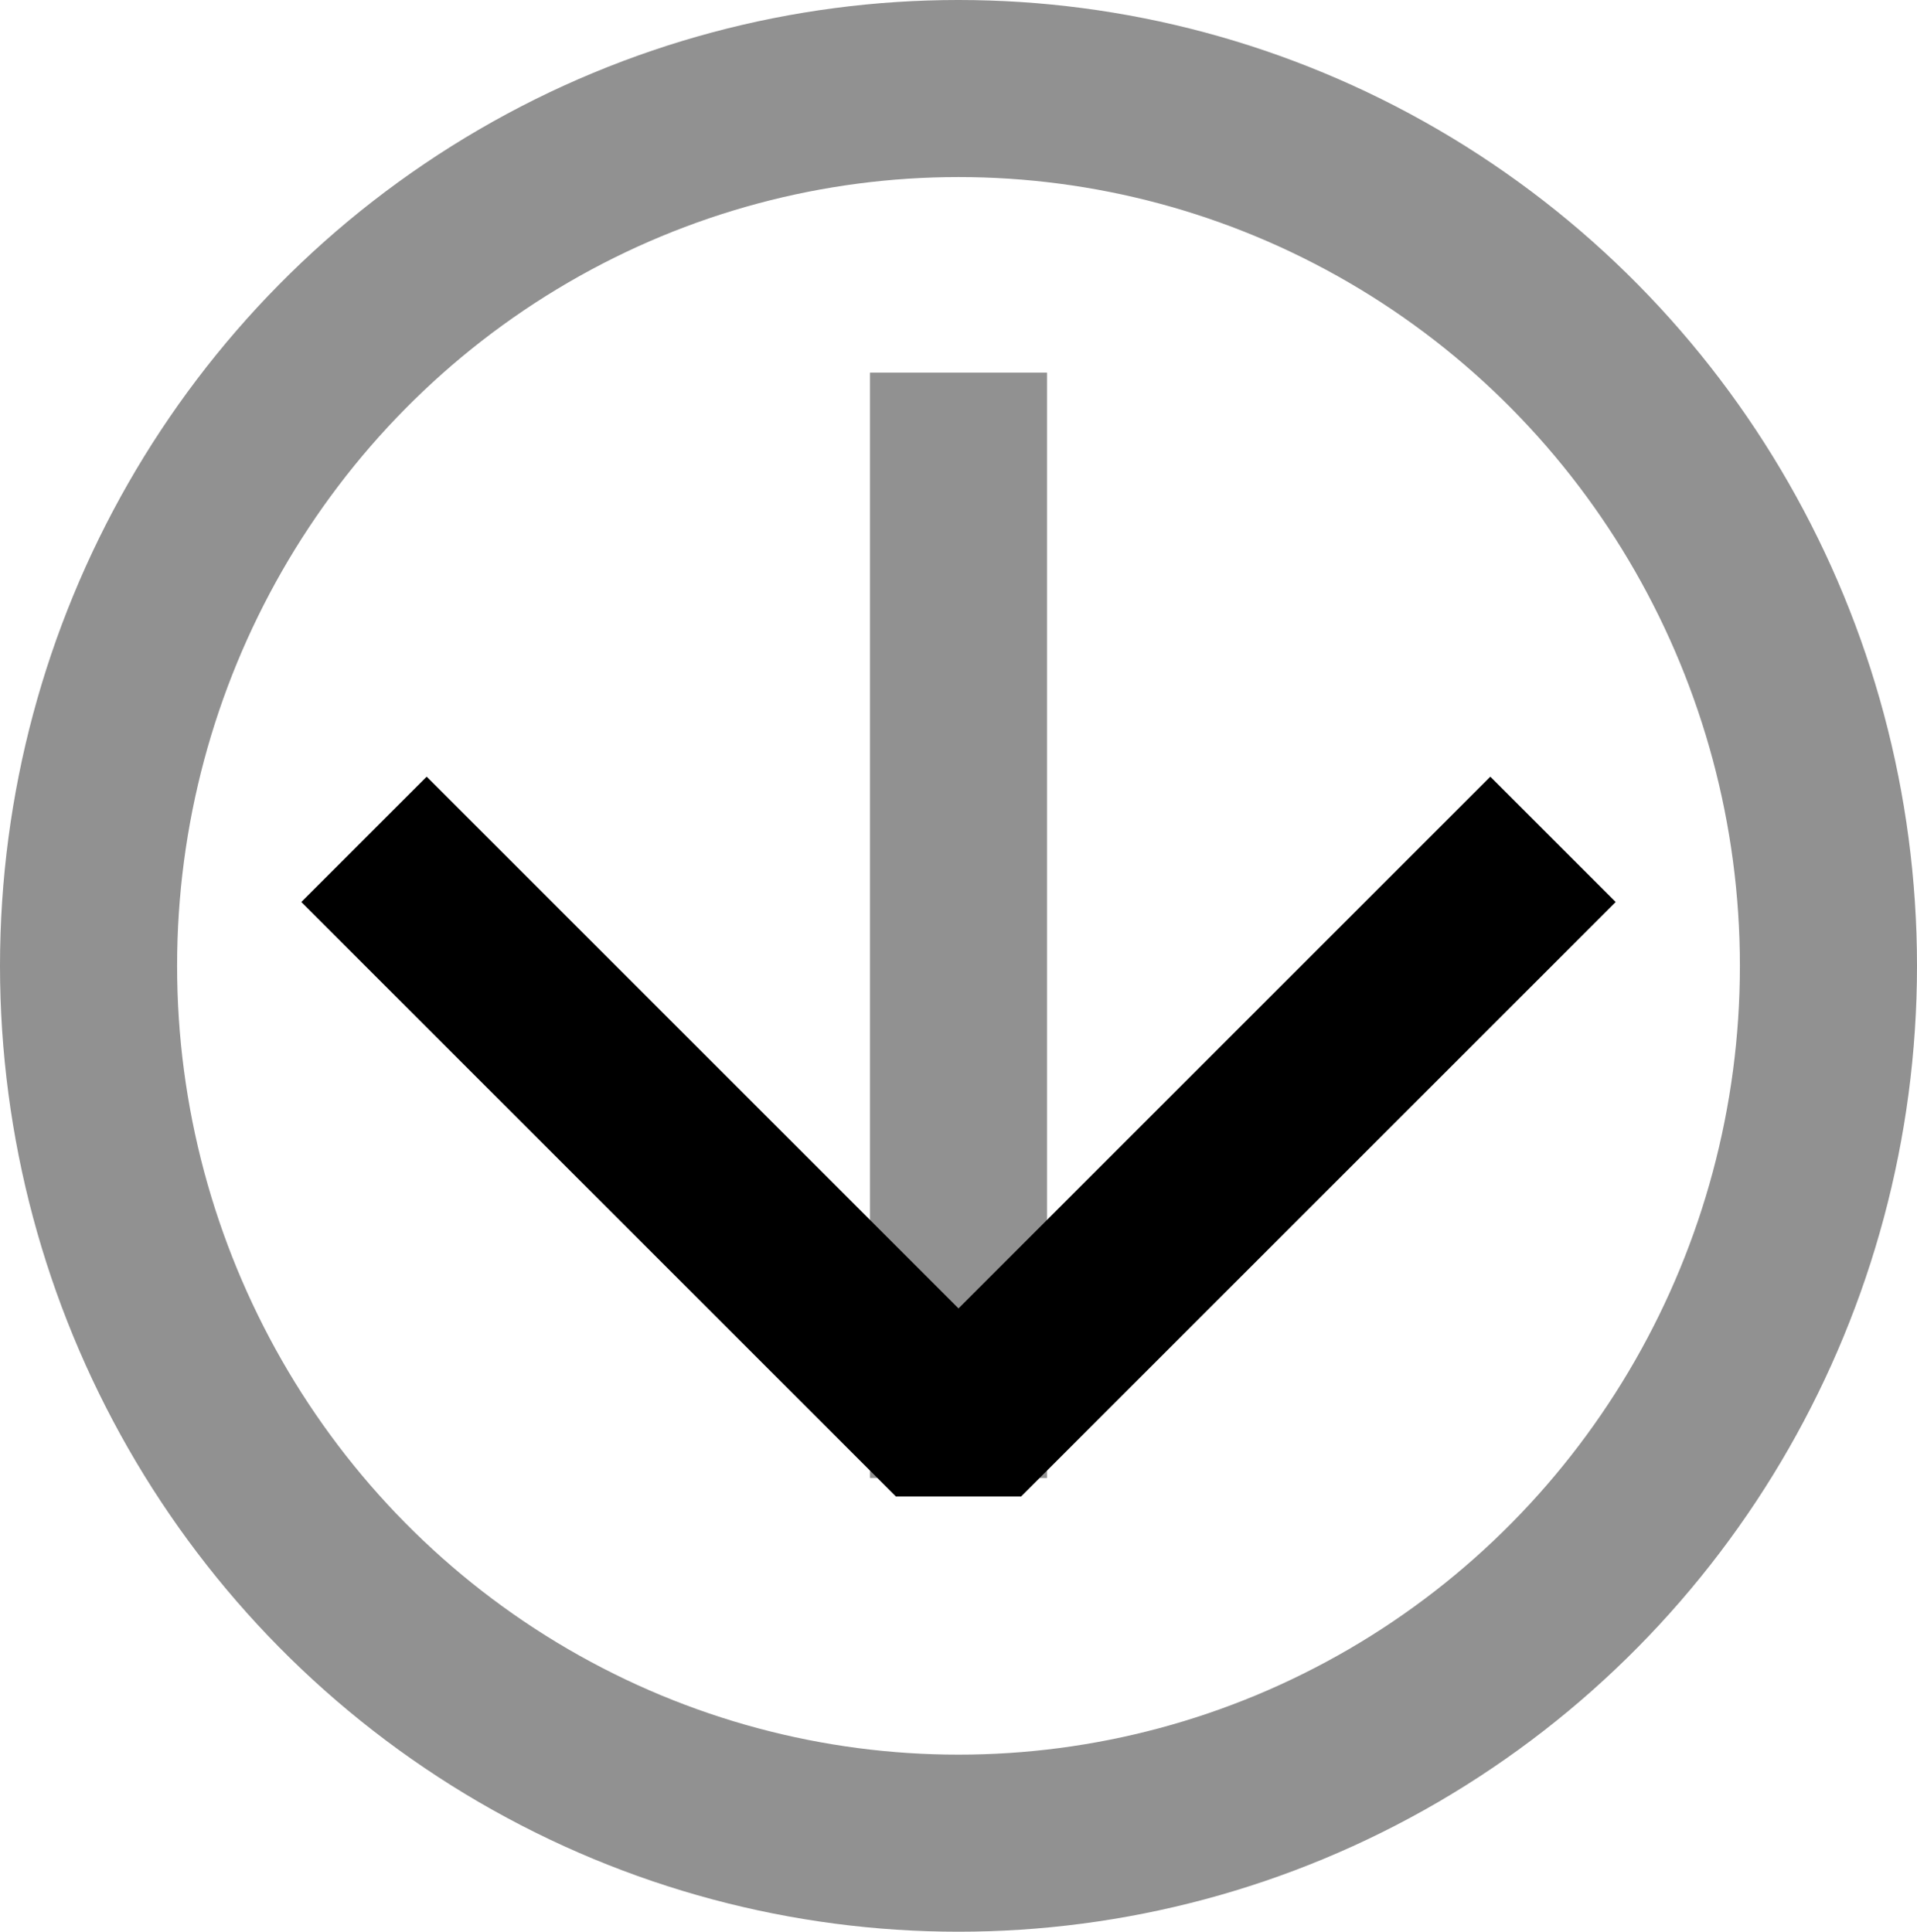 <?xml version="1.0" encoding="UTF-8" standalone="no"?>
<!-- Created with Inkscape (http://www.inkscape.org/) -->

<svg
   width="43.298mm"
   height="43.638mm"
   viewBox="0 0 43.298 43.638"
   version="1.1"
   id="svg1"
   xmlns="http://www.w3.org/2000/svg"
   xmlns:svg="http://www.w3.org/2000/svg">
  <defs
     id="defs1">
    <marker
       style="overflow:visible"
       id="ArrowWide-3"
       refX="0"
       refY="0"
       orient="auto-start-reverse"
       markerWidth="1.001"
       markerHeight="1.001"
       viewBox="0 0 1 1"
       preserveAspectRatio="xMidYMid"
       markerUnits="strokeWidth">
      <path
         style="fill:none;stroke:context-stroke;stroke-width:1;stroke-linecap:butt"
         d="M 3,-3 0,0 3,3"
         transform="rotate(180,0.125,0)"
         id="path9-9" />
    </marker>
  </defs>
  <g
     id="layer1"
     style="display:inline"
     transform="translate(-151.766,-235.284)">
    <path
       style="display:inline;fill:#919191;fill-opacity:1;stroke:#919191;stroke-width:4;stroke-linecap:square;stroke-linejoin:bevel;stroke-dashoffset:27.702;stroke-opacity:1;marker-end:url(#ArrowWide-3)"
       d="m 173.415,245.702 v 20.97"
       id="path6-8" />
    <ellipse
       style="display:inline;fill:none;fill-opacity:1;stroke:#919191;stroke-width:4;stroke-linecap:square;stroke-linejoin:bevel;stroke-dasharray:none;stroke-dashoffset:27.702;stroke-opacity:1"
       id="path10-5"
       cx="-173.415"
       cy="-257.103"
       rx="19.649"
       ry="19.819"
       transform="scale(-1)" />
    <circle
       style="fill:none;fill-opacity:1;stroke:#919191;stroke-width:4;stroke-linecap:round;stroke-linejoin:bevel;stroke-dasharray:none;stroke-dashoffset:27.702;stroke-opacity:1"
       id="path21"
       cx="228.381"
       cy="320.717"
       r="42.238" />
  </g>
</svg>
